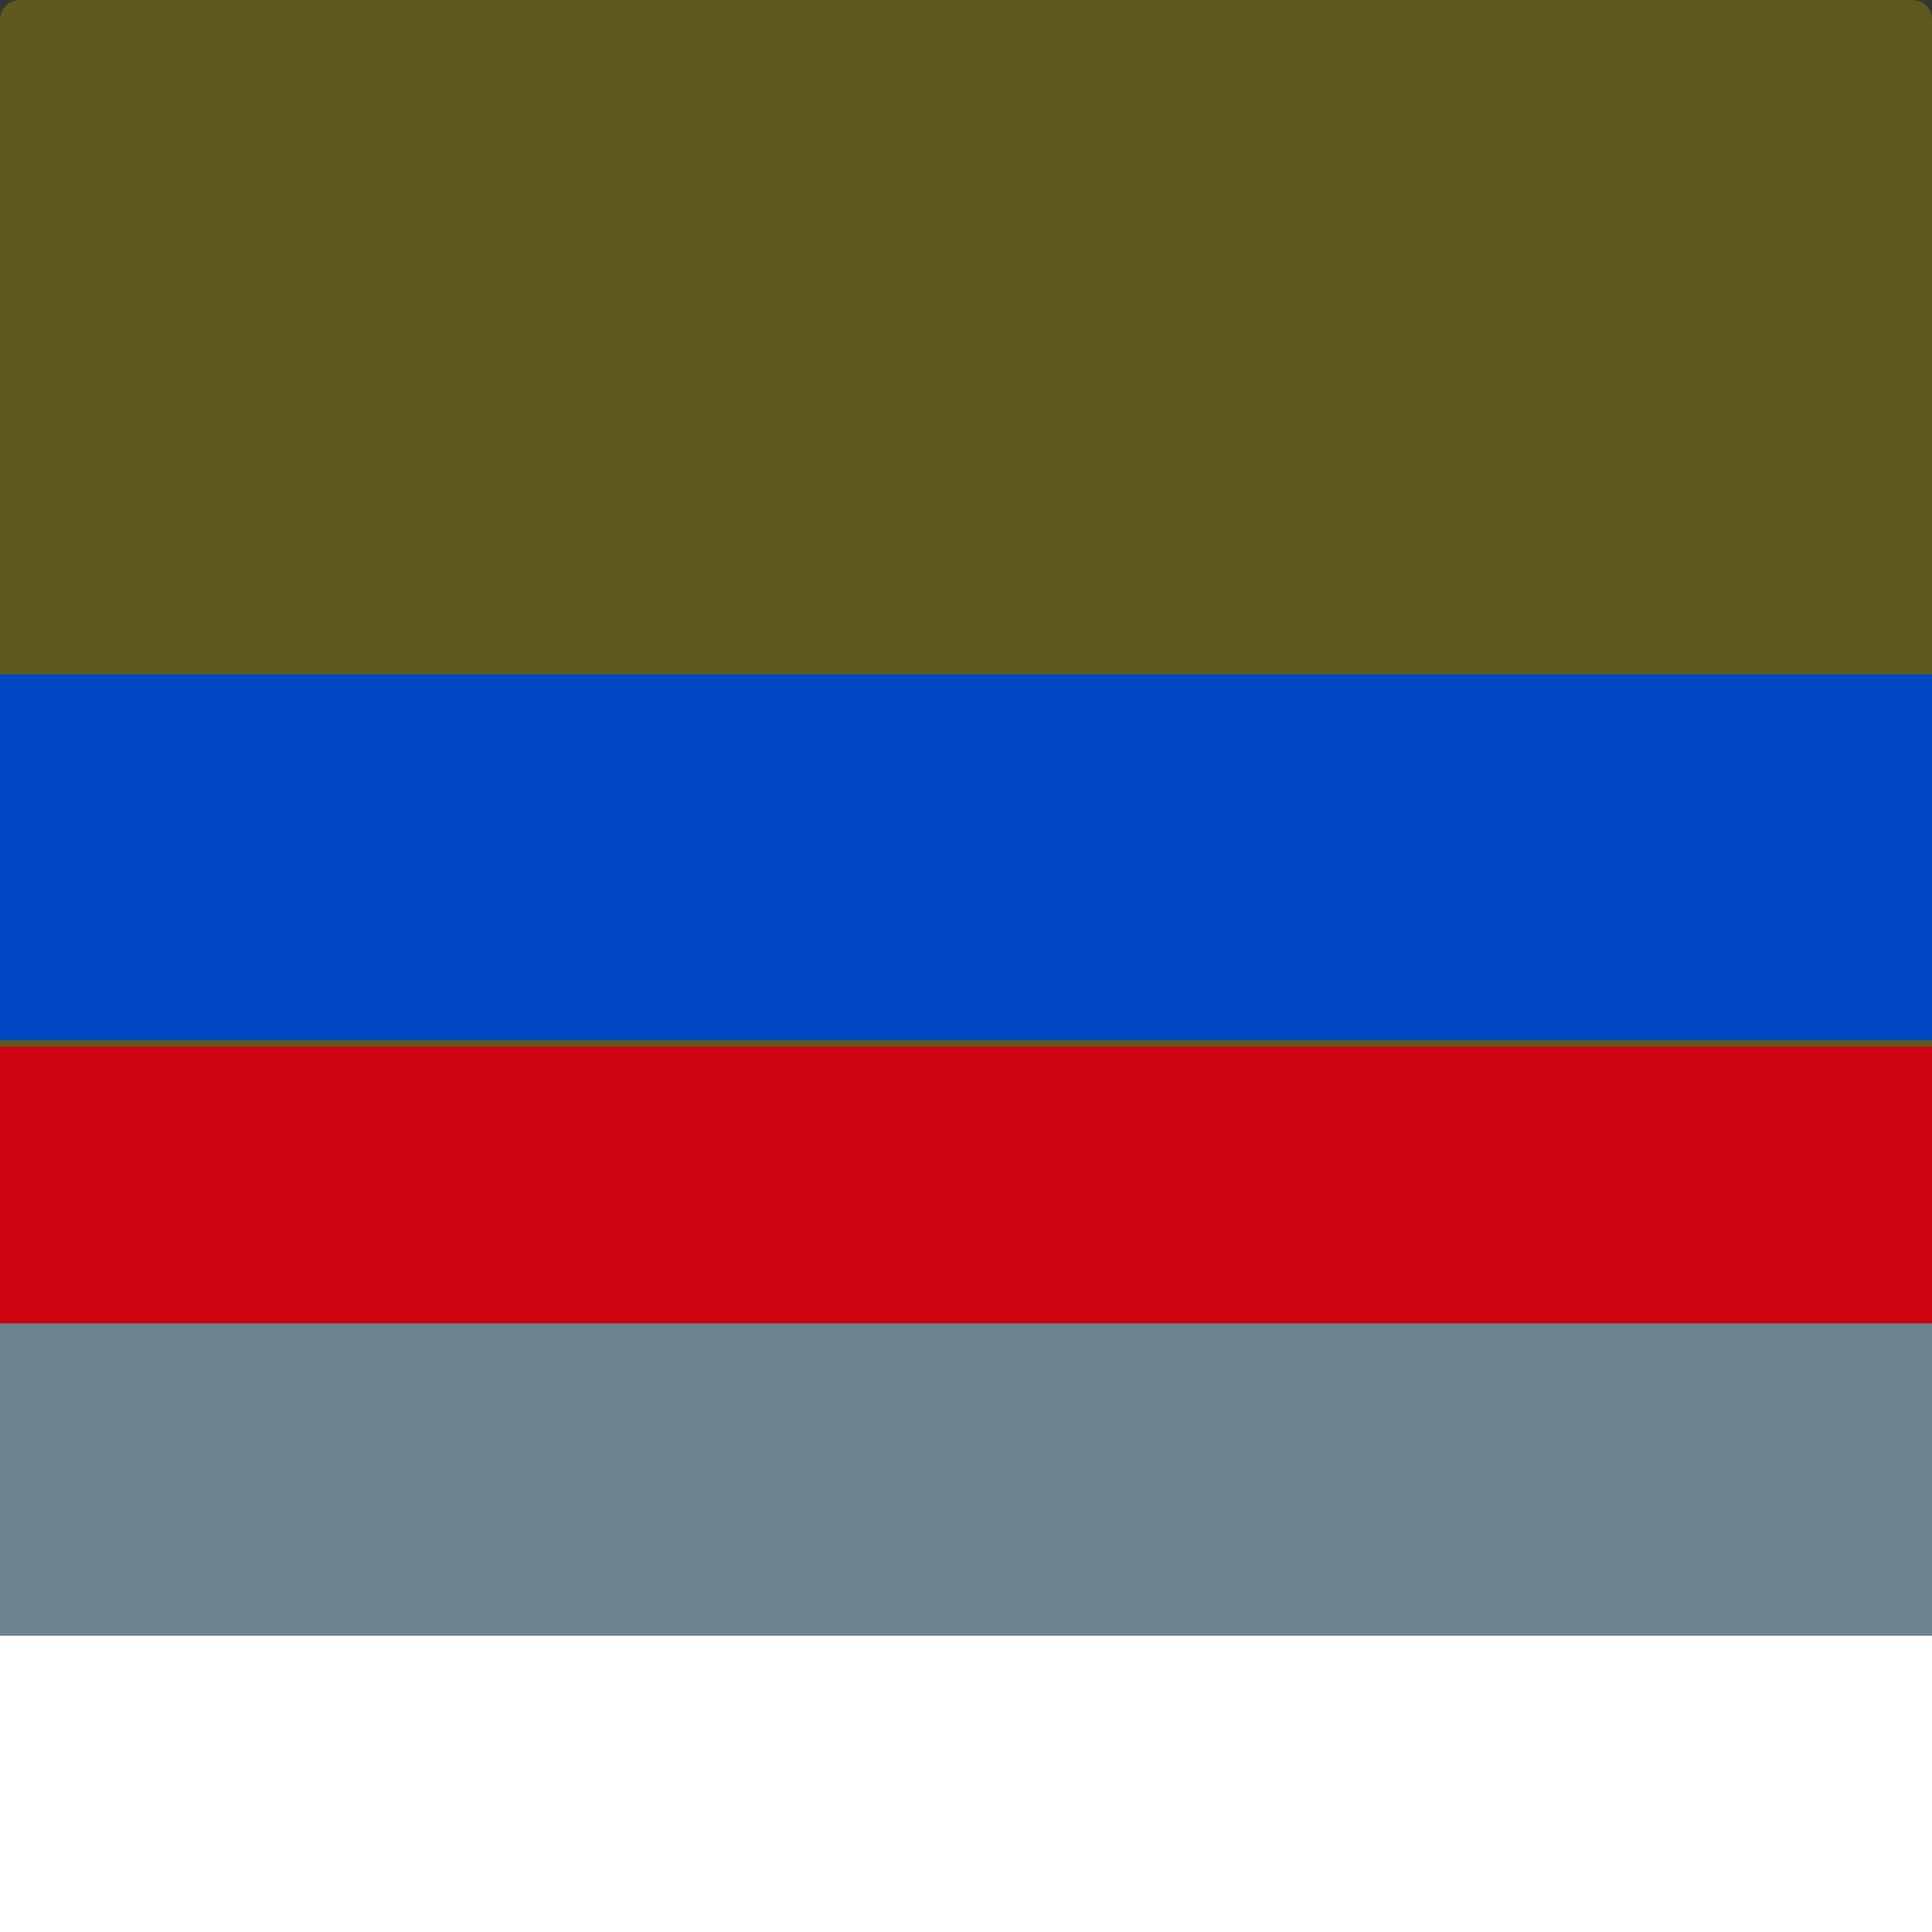 <svg width="600" height="600" viewBox="0 0 600 600" fill="none" xmlns="http://www.w3.org/2000/svg">
<rect x="0" y="0" width="600" height="600" fill="#333333" stroke="none"/>
<path d="M0 6C0 2.686 2.686 0 6 0H594C597.314 0 600 2.686 600 6V593.418C600 596.732 597.314 599.418 594 599.418H6C2.686 599.418 0 596.732 0 593.418V6Z" fill="#5D5921"/>
<rect y="209.465" width="600" height="113.61" fill="#0147C3"/>
<path d="M0 488.808H600V600H0V488.808Z" fill="white"/>
<path d="M0 325.073H600V414.073H0V325.073Z" fill="#CF0410"/>
<path d="M0 411H600V508H0V411Z" fill="#6C8391"/>
</svg>
